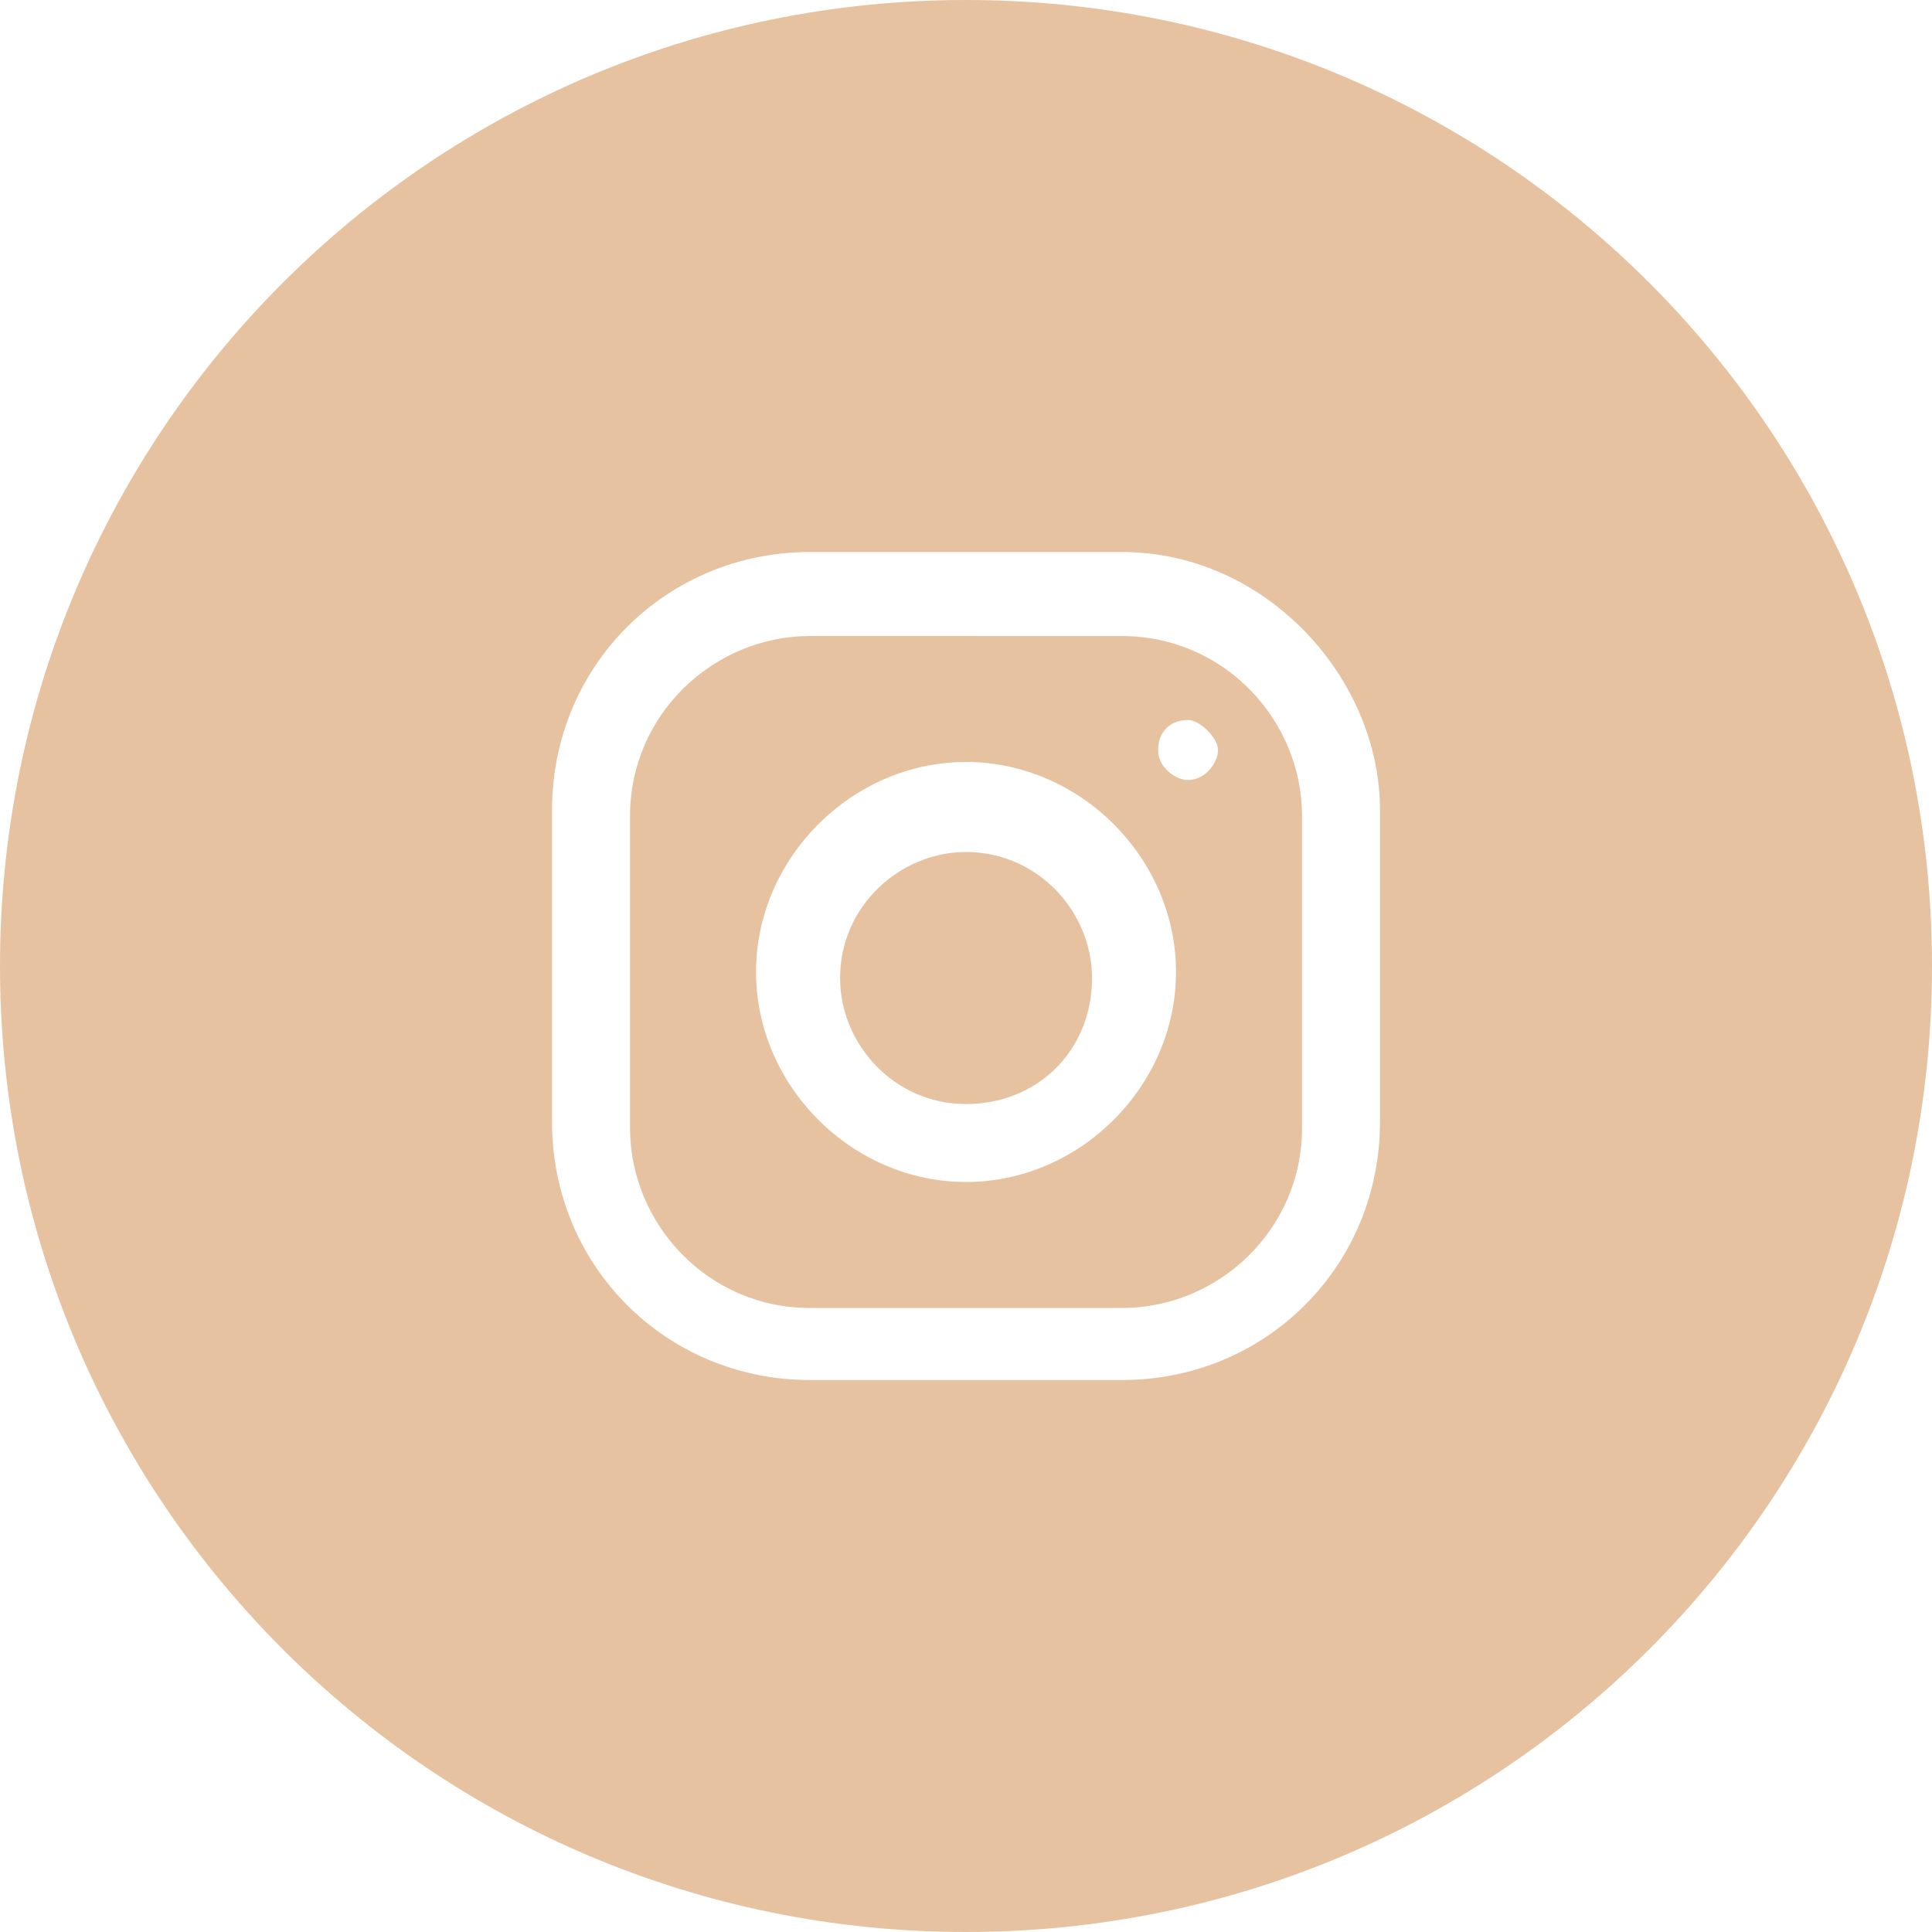<svg xmlns="http://www.w3.org/2000/svg" width="40" height="40" viewBox="0 0 40 40">
    <path fill="#E6C2A1" fill-rule="evenodd" d="M20 0c11.056 0 20 8.945 20 20 0 11.056-8.944 20-20 20C8.946 40 0 31.057 0 20 0 8.946 8.946 0 20 0zm3.23 11.429h-6.46c-2.98 0-5.341 2.36-5.341 5.342v6.459c0 2.98 2.36 5.342 5.342 5.342h6.46c2.98 0 5.34-2.361 5.34-5.342v-6.46c0-2.732-2.36-5.341-5.34-5.341zm.001 1.74c2.111 0 3.726 1.738 3.726 3.726v6.46c0 2.111-1.739 3.726-3.726 3.726h-6.46c-2.112 0-3.727-1.739-3.727-3.727v-6.459c0-2.112 1.74-3.727 3.727-3.727zm-3.23 2.607c-2.36 0-4.348 1.988-4.348 4.348S17.64 24.472 20 24.472c2.361 0 4.348-1.988 4.348-4.348S22.361 15.776 20 15.776zm0 1.864c1.49 0 2.608 1.242 2.608 2.608 0 1.492-1.117 2.61-2.608 2.61-1.49 0-2.608-1.242-2.608-2.61 0-1.49 1.242-2.608 2.608-2.608zm4.596-2.733c-.373 0-.62.248-.62.621 0 .372.371.621.62.621.372 0 .621-.373.621-.62 0-.25-.373-.622-.62-.622z"/>
</svg>
